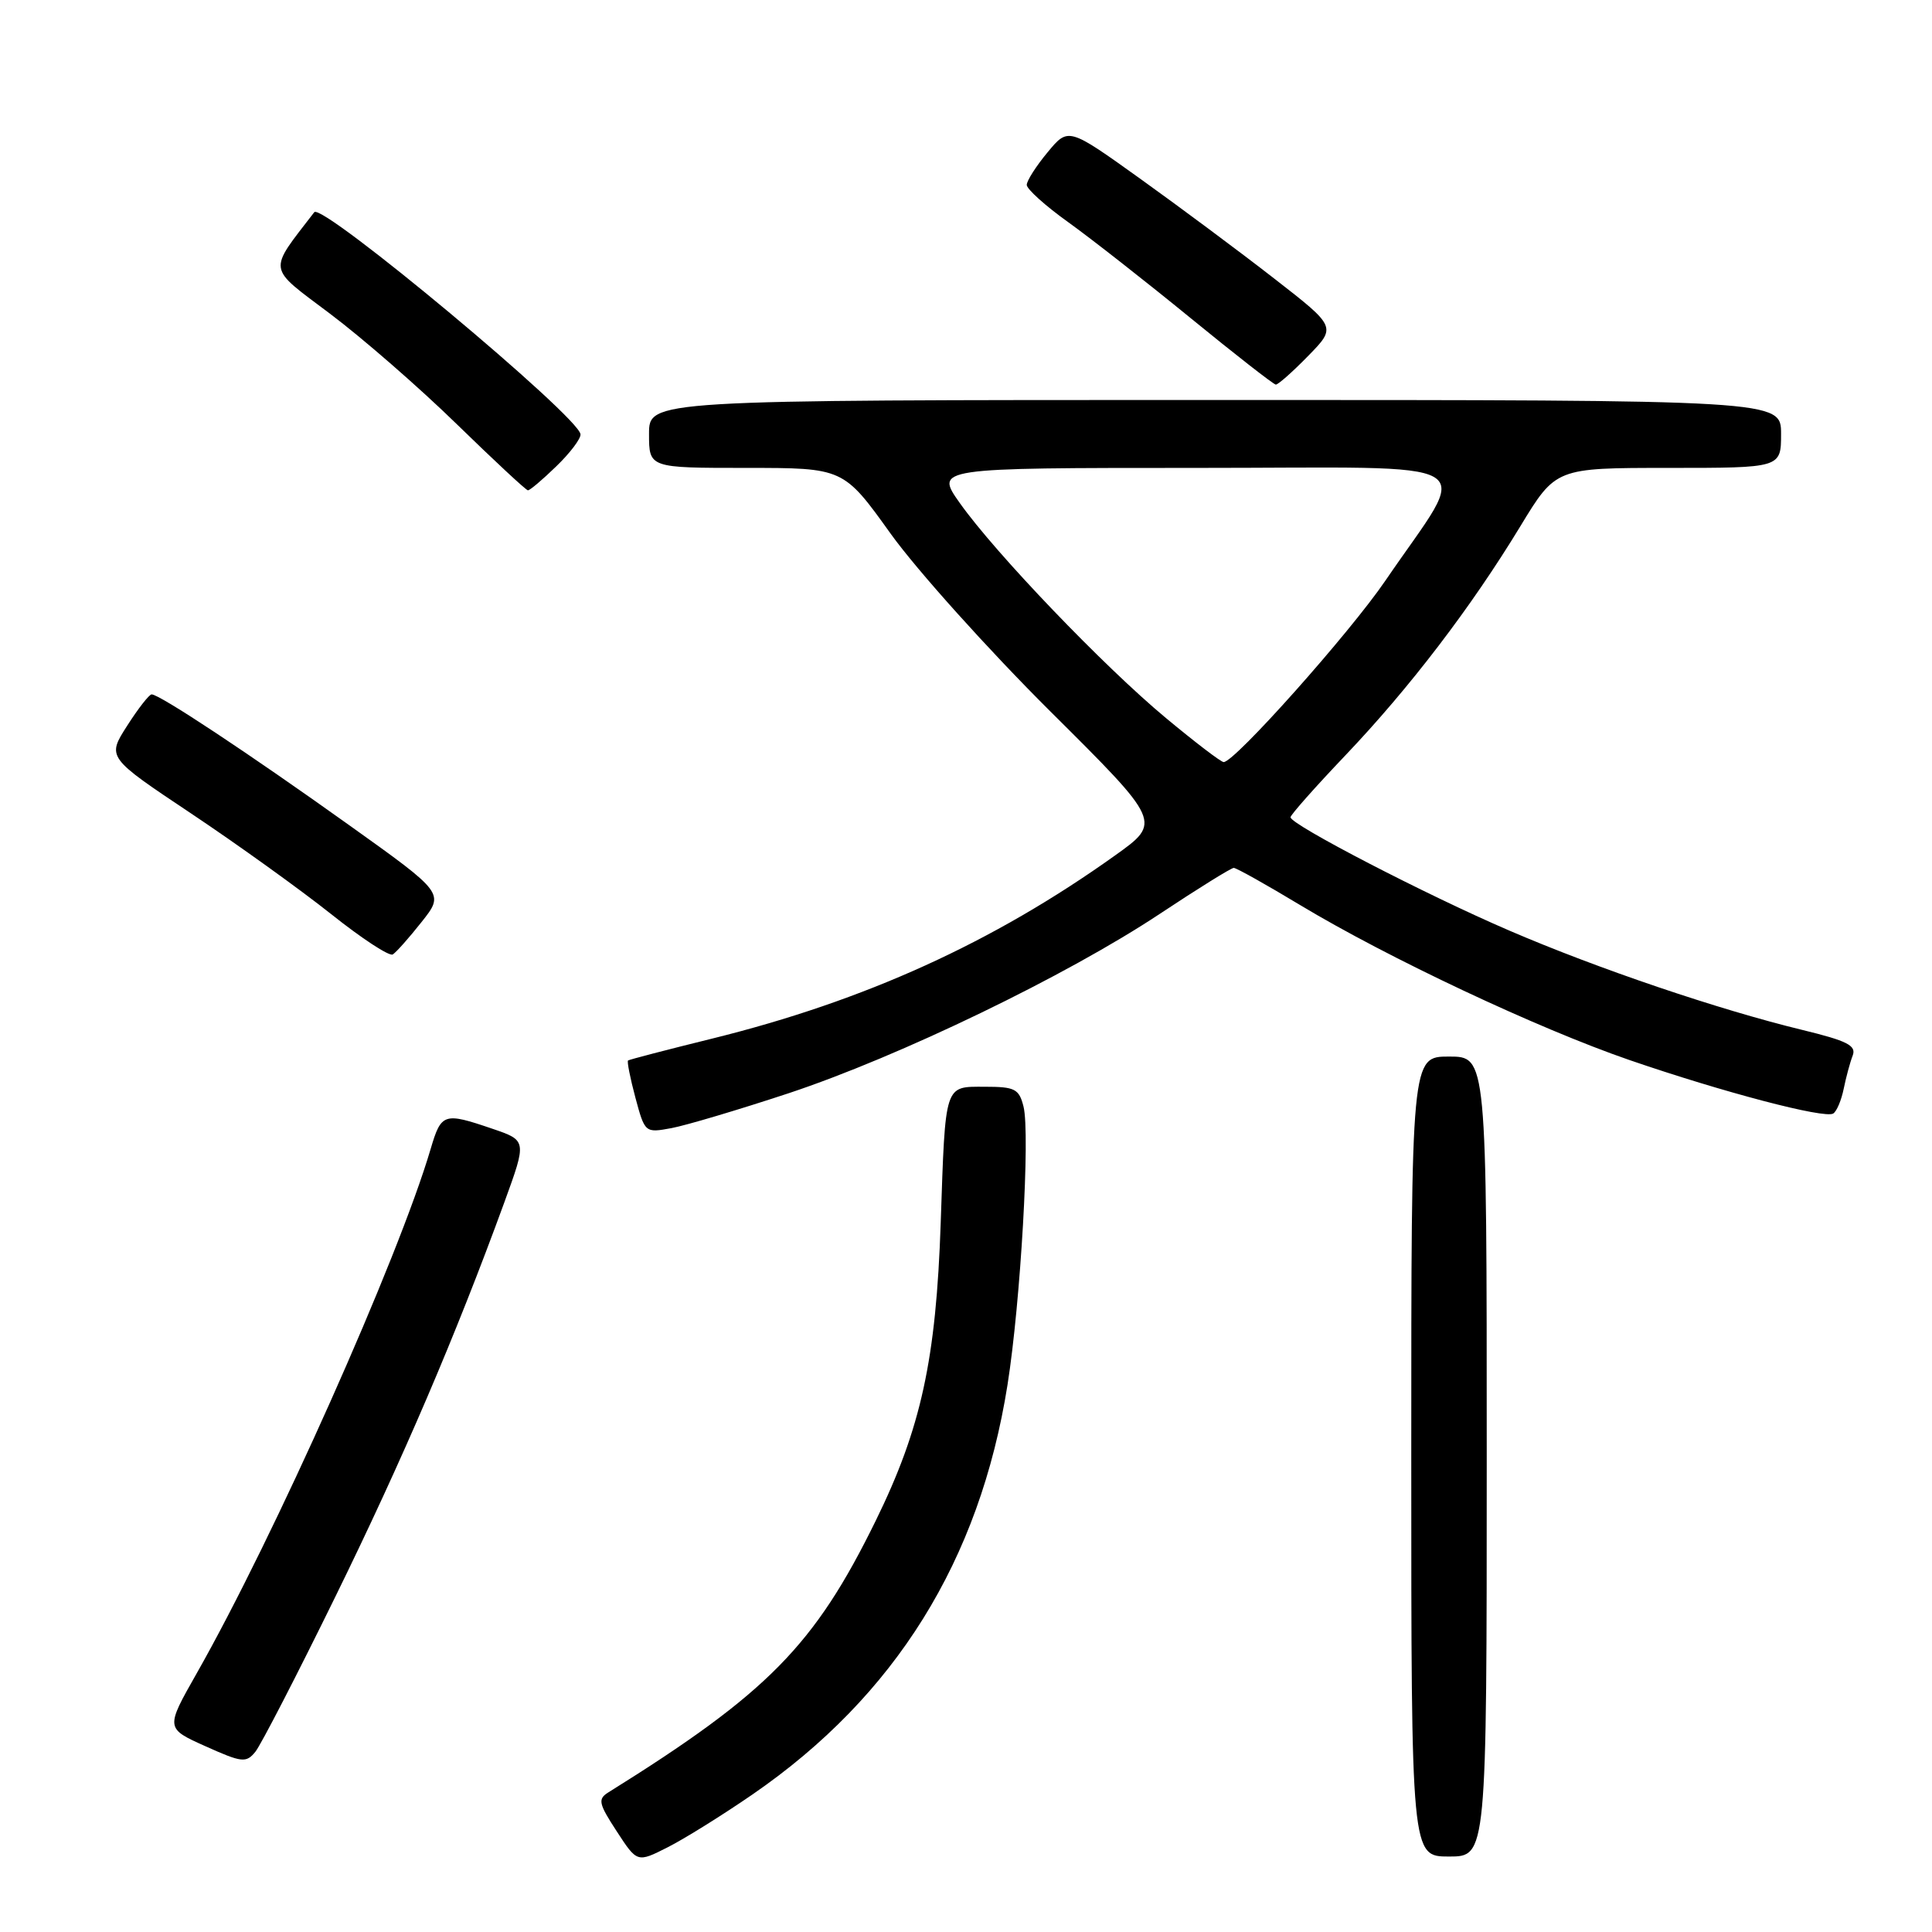 <?xml version="1.0" encoding="UTF-8" standalone="no"?>
<!DOCTYPE svg PUBLIC "-//W3C//DTD SVG 1.1//EN" "http://www.w3.org/Graphics/SVG/1.1/DTD/svg11.dtd" >
<svg xmlns="http://www.w3.org/2000/svg" xmlns:xlink="http://www.w3.org/1999/xlink" version="1.1" viewBox="0 0 256 256">
 <g >
 <path fill="currentColor"
d=" M 99.73 237.76 C 118.63 224.74 129.81 206.78 133.50 183.50 C 135.24 172.52 136.52 150.21 135.62 146.62 C 135.03 144.28 134.48 144.00 130.50 144.00 C 125.10 144.00 125.28 143.43 124.65 162.00 C 124.04 180.14 122.05 189.25 116.04 201.50 C 107.93 218.04 101.74 224.33 80.61 237.50 C 79.19 238.39 79.31 238.97 81.72 242.66 C 84.43 246.82 84.43 246.82 88.46 244.78 C 90.68 243.66 95.75 240.50 99.73 237.76 Z  M 197.00 193.00 C 197.00 140.00 197.00 140.00 192.00 140.00 C 187.00 140.00 187.00 140.00 187.00 193.00 C 187.00 246.00 187.00 246.00 192.00 246.00 C 197.00 246.00 197.00 246.00 197.00 193.00 Z  M 44.47 211.50 C 53.38 193.33 60.36 177.04 66.83 159.31 C 69.81 151.12 69.81 151.12 65.23 149.56 C 58.81 147.37 58.47 147.48 57.06 152.25 C 52.77 166.80 36.31 203.69 26.05 221.75 C 21.93 229.01 21.93 229.01 27.21 231.38 C 32.06 233.56 32.61 233.62 33.83 232.13 C 34.56 231.23 39.35 221.95 44.47 211.50 Z  M 104.50 144.86 C 119.15 140.00 141.32 129.29 153.68 121.09 C 158.73 117.74 163.14 115.00 163.48 115.00 C 163.82 115.00 167.79 117.22 172.30 119.94 C 183.97 126.96 203.76 136.27 215.88 140.45 C 228.29 144.72 241.76 148.26 242.91 147.55 C 243.37 147.27 243.99 145.79 244.30 144.27 C 244.61 142.75 245.14 140.77 245.49 139.87 C 246.00 138.54 244.78 137.92 238.81 136.47 C 227.76 133.79 211.72 128.36 200.00 123.31 C 188.95 118.56 171.00 109.26 171.00 108.29 C 171.00 107.98 174.26 104.30 178.25 100.11 C 186.78 91.15 194.92 80.49 201.45 69.74 C 206.15 62.00 206.15 62.00 221.07 62.00 C 236.00 62.00 236.00 62.00 236.00 57.50 C 236.00 53.00 236.00 53.00 161.00 53.00 C 86.00 53.00 86.00 53.00 86.00 57.50 C 86.00 62.00 86.00 62.00 98.88 62.00 C 111.77 62.00 111.77 62.00 118.04 70.75 C 121.50 75.56 130.99 86.12 139.13 94.22 C 153.94 108.94 153.94 108.94 147.71 113.38 C 131.59 124.89 114.60 132.61 94.40 137.61 C 88.40 139.09 83.37 140.40 83.22 140.52 C 83.06 140.63 83.50 142.85 84.19 145.43 C 85.45 150.11 85.47 150.13 88.98 149.48 C 90.91 149.12 97.90 147.04 104.50 144.86 Z  M 55.87 122.16 C 58.89 118.35 58.89 118.35 46.20 109.29 C 32.96 99.83 21.12 91.99 20.09 92.01 C 19.77 92.01 18.30 93.89 16.84 96.18 C 14.17 100.35 14.17 100.35 25.34 107.80 C 31.48 111.90 39.81 117.89 43.86 121.11 C 47.91 124.34 51.59 126.75 52.04 126.47 C 52.49 126.20 54.21 124.26 55.87 122.16 Z  M 73.70 61.80 C 75.52 60.05 76.97 58.13 76.92 57.55 C 76.76 55.24 42.66 26.79 41.64 28.12 C 35.46 36.16 35.32 35.24 43.73 41.57 C 48.00 44.78 55.55 51.35 60.50 56.18 C 65.45 61.00 69.70 64.96 69.95 64.97 C 70.20 64.99 71.89 63.56 73.70 61.80 Z  M 173.34 47.16 C 177.09 43.32 177.09 43.32 168.84 36.91 C 164.31 33.38 156.31 27.43 151.08 23.68 C 141.56 16.86 141.56 16.86 138.81 20.18 C 137.29 22.01 136.05 23.95 136.05 24.50 C 136.05 25.05 138.51 27.27 141.53 29.43 C 144.54 31.59 151.84 37.31 157.75 42.14 C 163.66 46.97 168.75 50.94 169.05 50.96 C 169.35 50.98 171.28 49.27 173.34 47.16 Z  M 154.50 95.15 C 146.29 88.33 131.91 73.33 127.19 66.67 C 123.88 62.00 123.88 62.00 158.52 62.00 C 197.81 62.00 194.93 60.28 183.57 76.94 C 178.83 83.89 163.57 101.02 162.14 100.98 C 161.79 100.98 158.35 98.35 154.50 95.15 Z "/>
</g>
</svg>